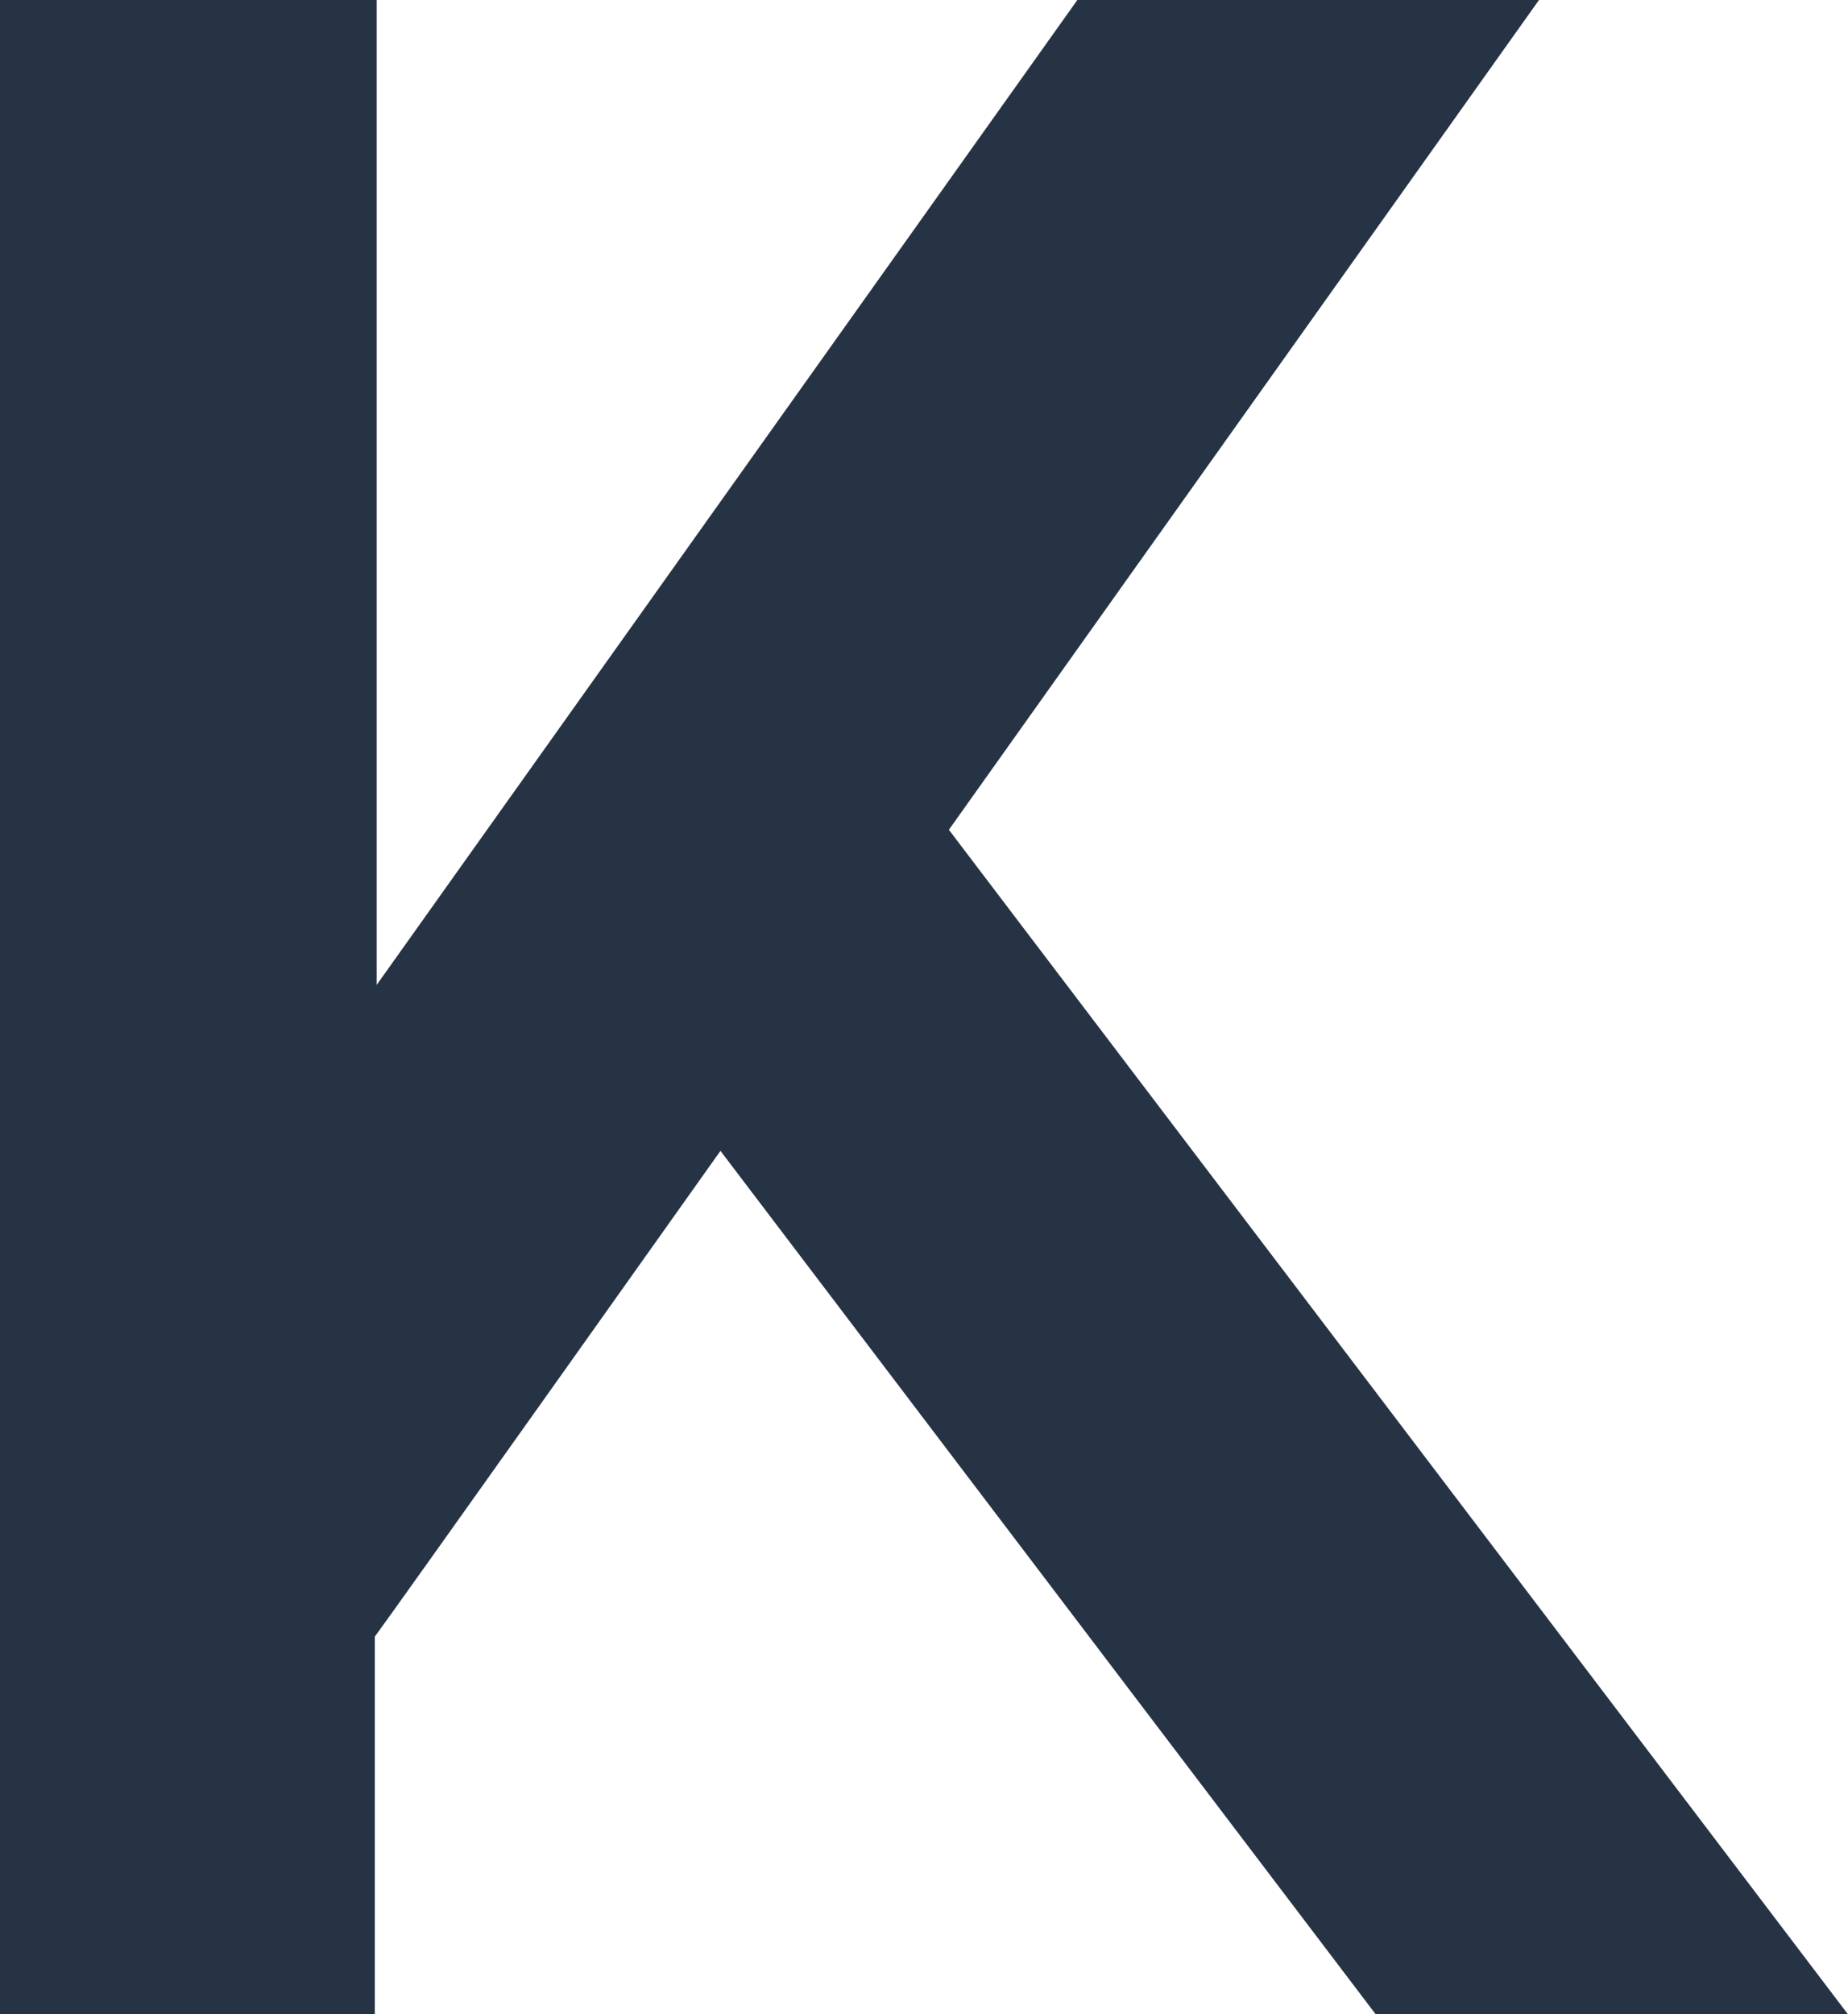 <svg width="568" height="619" viewBox="0 0 568 619" fill="none" xmlns="http://www.w3.org/2000/svg">
  <path d="M291.648 254.984L473.024 0H331.136L115.776 302.654V0H0C0 59.763 0 619 0 619H115.2V502.93C119.744 496.915 221.44 353.65 221.44 353.65L422.848 619H568C475.328 496.851 383.552 376.045 291.648 254.984Z" fill="#263344" />
</svg>